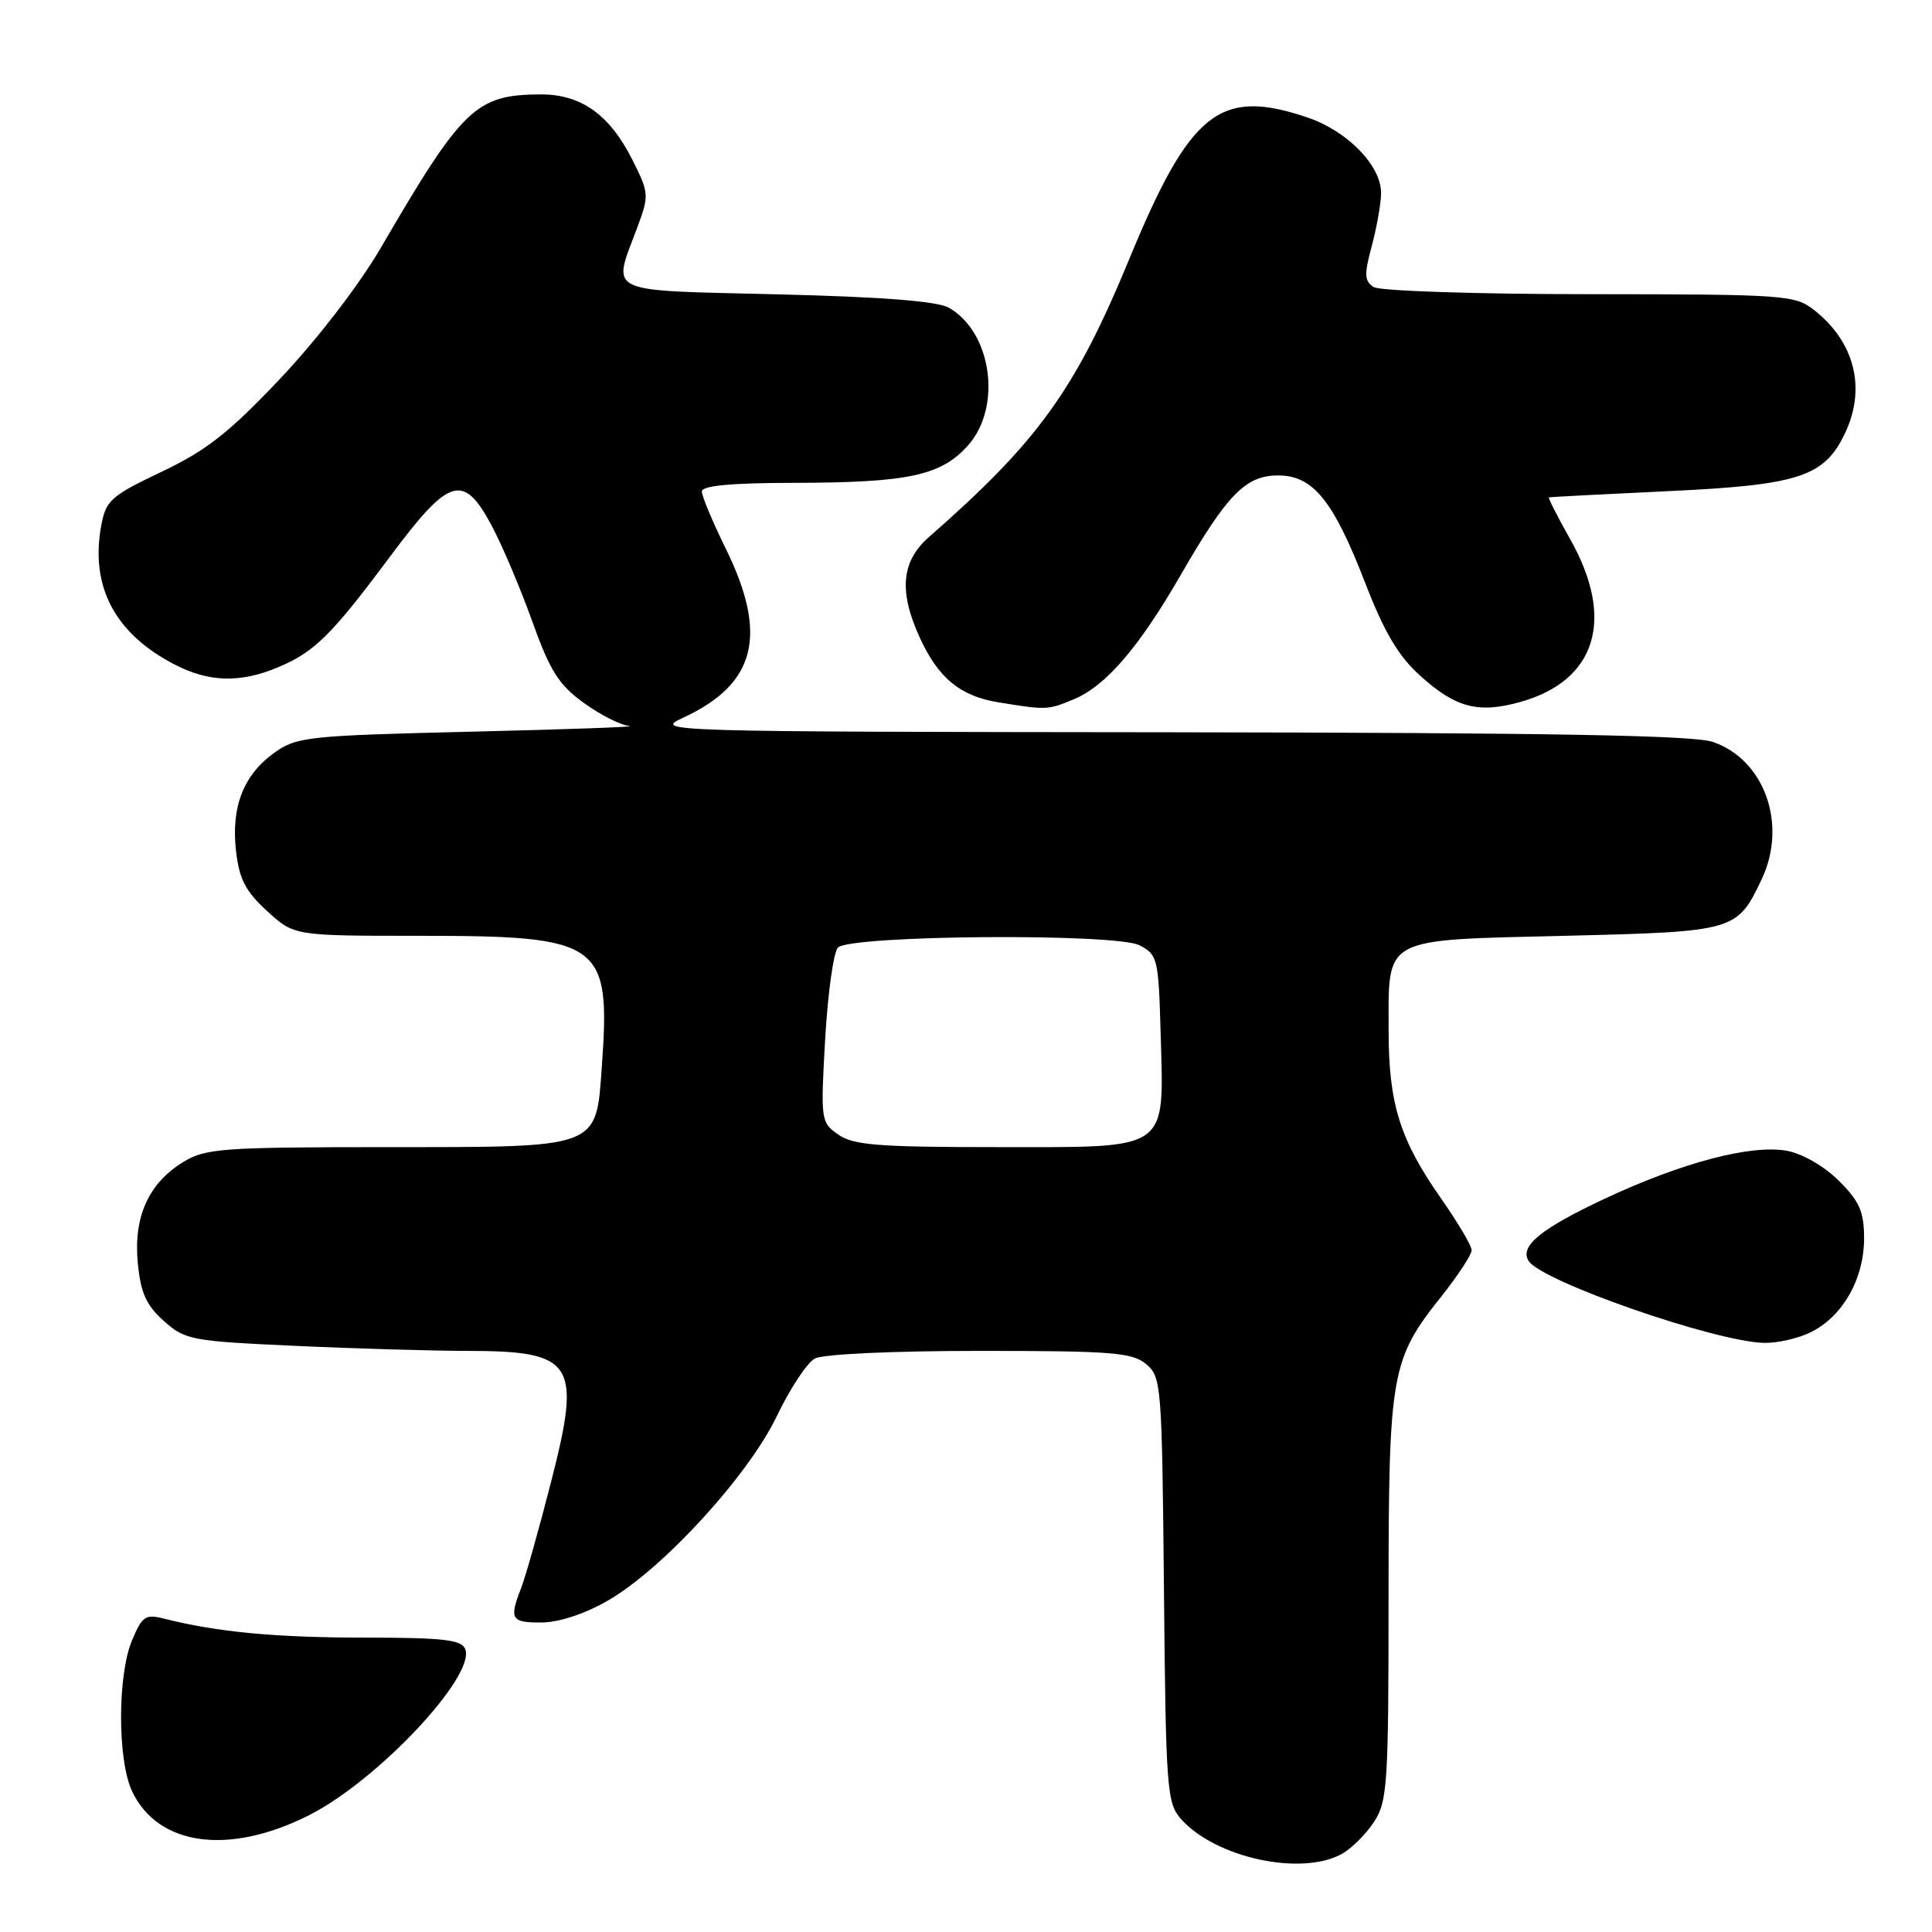 <?xml version="1.0" encoding="UTF-8" standalone="no"?>
<!DOCTYPE svg PUBLIC "-//W3C//DTD SVG 1.1//EN" "http://www.w3.org/Graphics/SVG/1.1/DTD/svg11.dtd" >
<svg xmlns="http://www.w3.org/2000/svg" xmlns:xlink="http://www.w3.org/1999/xlink" version="1.1" viewBox="0 0 256 256">
 <g >
 <path fill="currentColor"
d=" M 177.81 245.65 C 179.08 244.94 180.99 243.05 182.05 241.43 C 183.84 238.72 183.99 236.51 183.99 211.88 C 184.00 181.88 184.30 180.18 190.99 171.78 C 193.19 169.01 195.00 166.25 195.00 165.66 C 195.00 165.07 193.19 162.01 190.98 158.85 C 185.50 151.04 184.00 146.26 184.00 136.57 C 184.00 124.03 182.95 124.59 207.32 124.00 C 229.94 123.45 230.17 123.38 233.43 116.51 C 236.87 109.25 233.83 100.67 226.97 98.31 C 224.42 97.43 205.29 97.09 155.00 97.03 C 87.59 96.96 86.56 96.93 90.50 95.11 C 100.18 90.64 101.81 84.15 96.15 72.66 C 94.42 69.14 93.00 65.75 93.00 65.13 C 93.00 64.35 96.84 63.99 105.25 63.98 C 120.38 63.95 124.68 63.02 128.25 59.04 C 132.80 53.96 131.44 44.04 125.74 40.78 C 124.21 39.91 116.99 39.34 103.00 39.00 C 79.81 38.43 81.12 39.06 84.45 30.12 C 86.03 25.88 86.01 25.58 83.79 21.17 C 80.80 15.21 77.01 12.50 71.68 12.51 C 63.05 12.54 61.32 14.19 50.41 32.92 C 47.55 37.81 41.99 45.03 37.12 50.18 C 30.34 57.35 27.35 59.69 21.42 62.51 C 14.74 65.68 14.04 66.30 13.43 69.55 C 11.90 77.70 15.21 83.98 23.21 88.09 C 27.71 90.40 31.83 90.51 36.77 88.45 C 41.66 86.41 43.91 84.19 51.68 73.75 C 59.58 63.15 61.41 62.61 65.20 69.75 C 66.59 72.36 68.99 78.04 70.54 82.37 C 72.88 88.90 74.04 90.74 77.33 93.12 C 79.51 94.71 82.25 96.09 83.40 96.20 C 84.56 96.31 75.15 96.65 62.50 96.95 C 40.80 97.47 39.32 97.63 36.38 99.72 C 32.28 102.65 30.61 106.88 31.27 112.73 C 31.70 116.49 32.52 118.09 35.39 120.72 C 38.97 124.00 38.97 124.00 55.52 124.00 C 79.76 124.00 80.92 124.83 79.75 141.28 C 78.96 152.27 79.67 152.00 51.14 152.00 C 29.46 152.01 27.23 152.17 24.30 153.96 C 19.69 156.77 17.67 161.24 18.26 167.36 C 18.64 171.32 19.37 172.94 21.70 175.03 C 24.53 177.55 25.35 177.71 39.08 178.33 C 47.01 178.70 57.24 178.99 61.82 179.00 C 76.07 179.00 77.07 180.53 73.07 196.16 C 71.48 202.40 69.68 208.77 69.09 210.32 C 67.44 214.57 67.69 215.00 71.75 214.99 C 74.04 214.98 77.46 213.86 80.51 212.11 C 87.82 207.91 99.17 195.52 102.95 187.61 C 104.68 183.99 106.94 180.57 107.98 180.01 C 109.07 179.43 118.29 179.00 129.82 179.00 C 147.36 179.00 150.03 179.21 151.87 180.75 C 153.89 182.44 153.97 183.48 154.23 210.65 C 154.48 237.17 154.62 238.92 156.50 241.04 C 161.08 246.18 172.43 248.63 177.81 245.65 Z  M 40.98 240.51 C 50.04 235.92 63.02 222.11 61.65 218.53 C 61.17 217.27 58.82 217.00 48.28 216.99 C 36.50 216.99 28.77 216.26 21.74 214.48 C 19.27 213.85 18.84 214.15 17.49 217.36 C 15.55 222.01 15.56 233.27 17.51 237.37 C 20.95 244.62 30.37 245.88 40.98 240.51 Z  M 240.09 176.45 C 244.24 174.31 246.99 169.40 247.00 164.15 C 247.00 160.55 246.42 159.22 243.68 156.48 C 241.76 154.56 238.86 152.88 236.80 152.49 C 232.09 151.61 222.85 154.04 212.62 158.84 C 204.15 162.82 201.34 165.12 202.54 167.07 C 204.22 169.78 227.37 177.83 233.80 177.94 C 235.61 177.97 238.45 177.30 240.09 176.45 Z  M 142.30 92.65 C 146.54 90.88 150.93 85.77 156.49 76.12 C 162.63 65.48 165.06 63.00 169.36 63.00 C 174.00 63.00 176.68 66.32 180.94 77.35 C 183.42 83.76 185.31 86.95 188.13 89.49 C 192.88 93.79 195.87 94.58 201.46 93.01 C 211.52 90.19 214.03 82.04 208.08 71.49 C 206.38 68.47 205.10 65.96 205.24 65.91 C 205.38 65.85 212.50 65.48 221.05 65.08 C 238.40 64.27 241.74 63.17 244.48 57.39 C 247.30 51.45 245.76 45.32 240.39 41.09 C 237.84 39.09 236.59 39.00 210.62 38.98 C 195.63 38.98 182.84 38.55 182.03 38.04 C 180.78 37.25 180.74 36.40 181.78 32.54 C 182.45 30.03 183.00 26.89 183.00 25.56 C 183.00 21.95 178.56 17.38 173.31 15.59 C 161.65 11.62 157.72 14.73 149.65 34.29 C 142.47 51.68 137.59 58.46 123.06 71.19 C 119.43 74.38 119.07 78.38 121.88 84.50 C 124.34 89.86 127.23 92.24 132.29 93.06 C 138.67 94.10 138.83 94.10 142.30 92.65 Z  M 111.08 150.34 C 108.76 148.72 108.73 148.46 109.34 137.66 C 109.69 131.59 110.45 126.15 111.03 125.56 C 112.69 123.90 147.86 123.63 151.00 125.26 C 153.39 126.50 153.51 127.01 153.79 136.90 C 154.22 152.70 155.22 152.00 132.20 152.00 C 116.36 152.00 113.08 151.74 111.08 150.34 Z "/>
</g>
</svg>